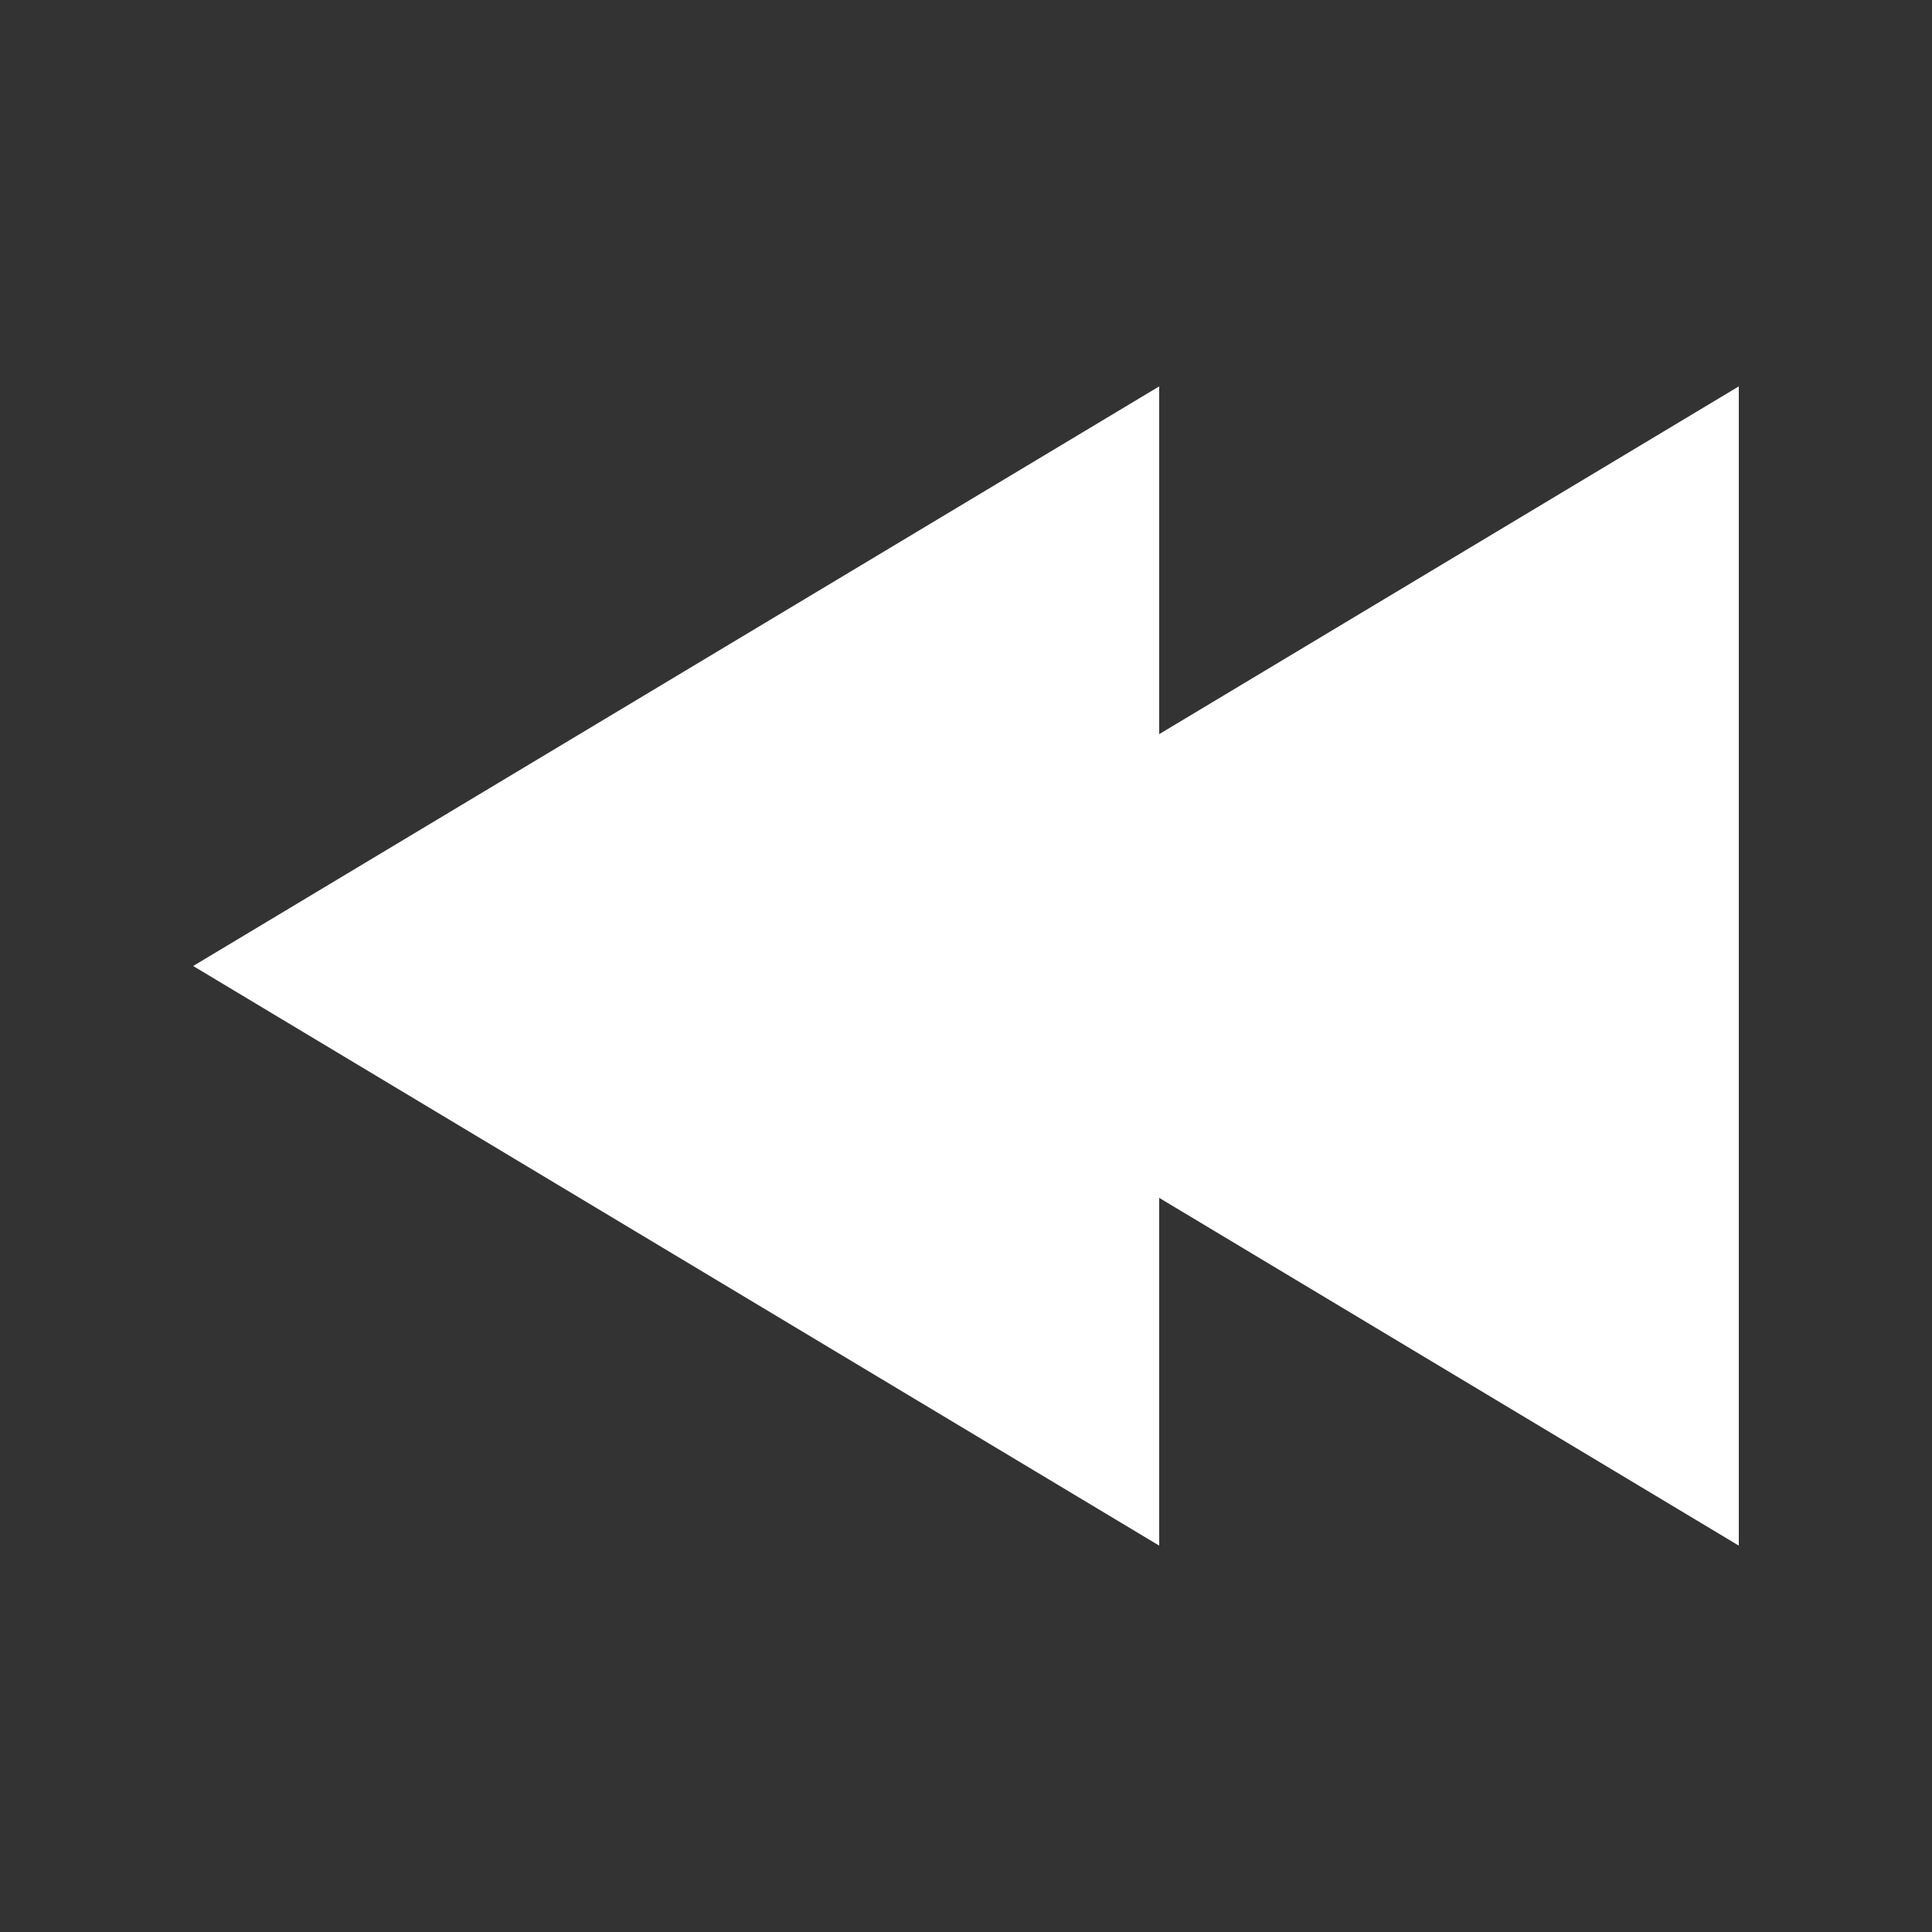 <svg width="20" height="20" viewBox="0 0 20 20" fill="none" xmlns="http://www.w3.org/2000/svg">
<rect x="0" y="0" width="20" height="20" fill="#333333" stroke="none"/>
<path d="M2 10L12 4V7.6L18 4V16L12 12.4V16L2 10Z" fill="white"/>
</svg>
